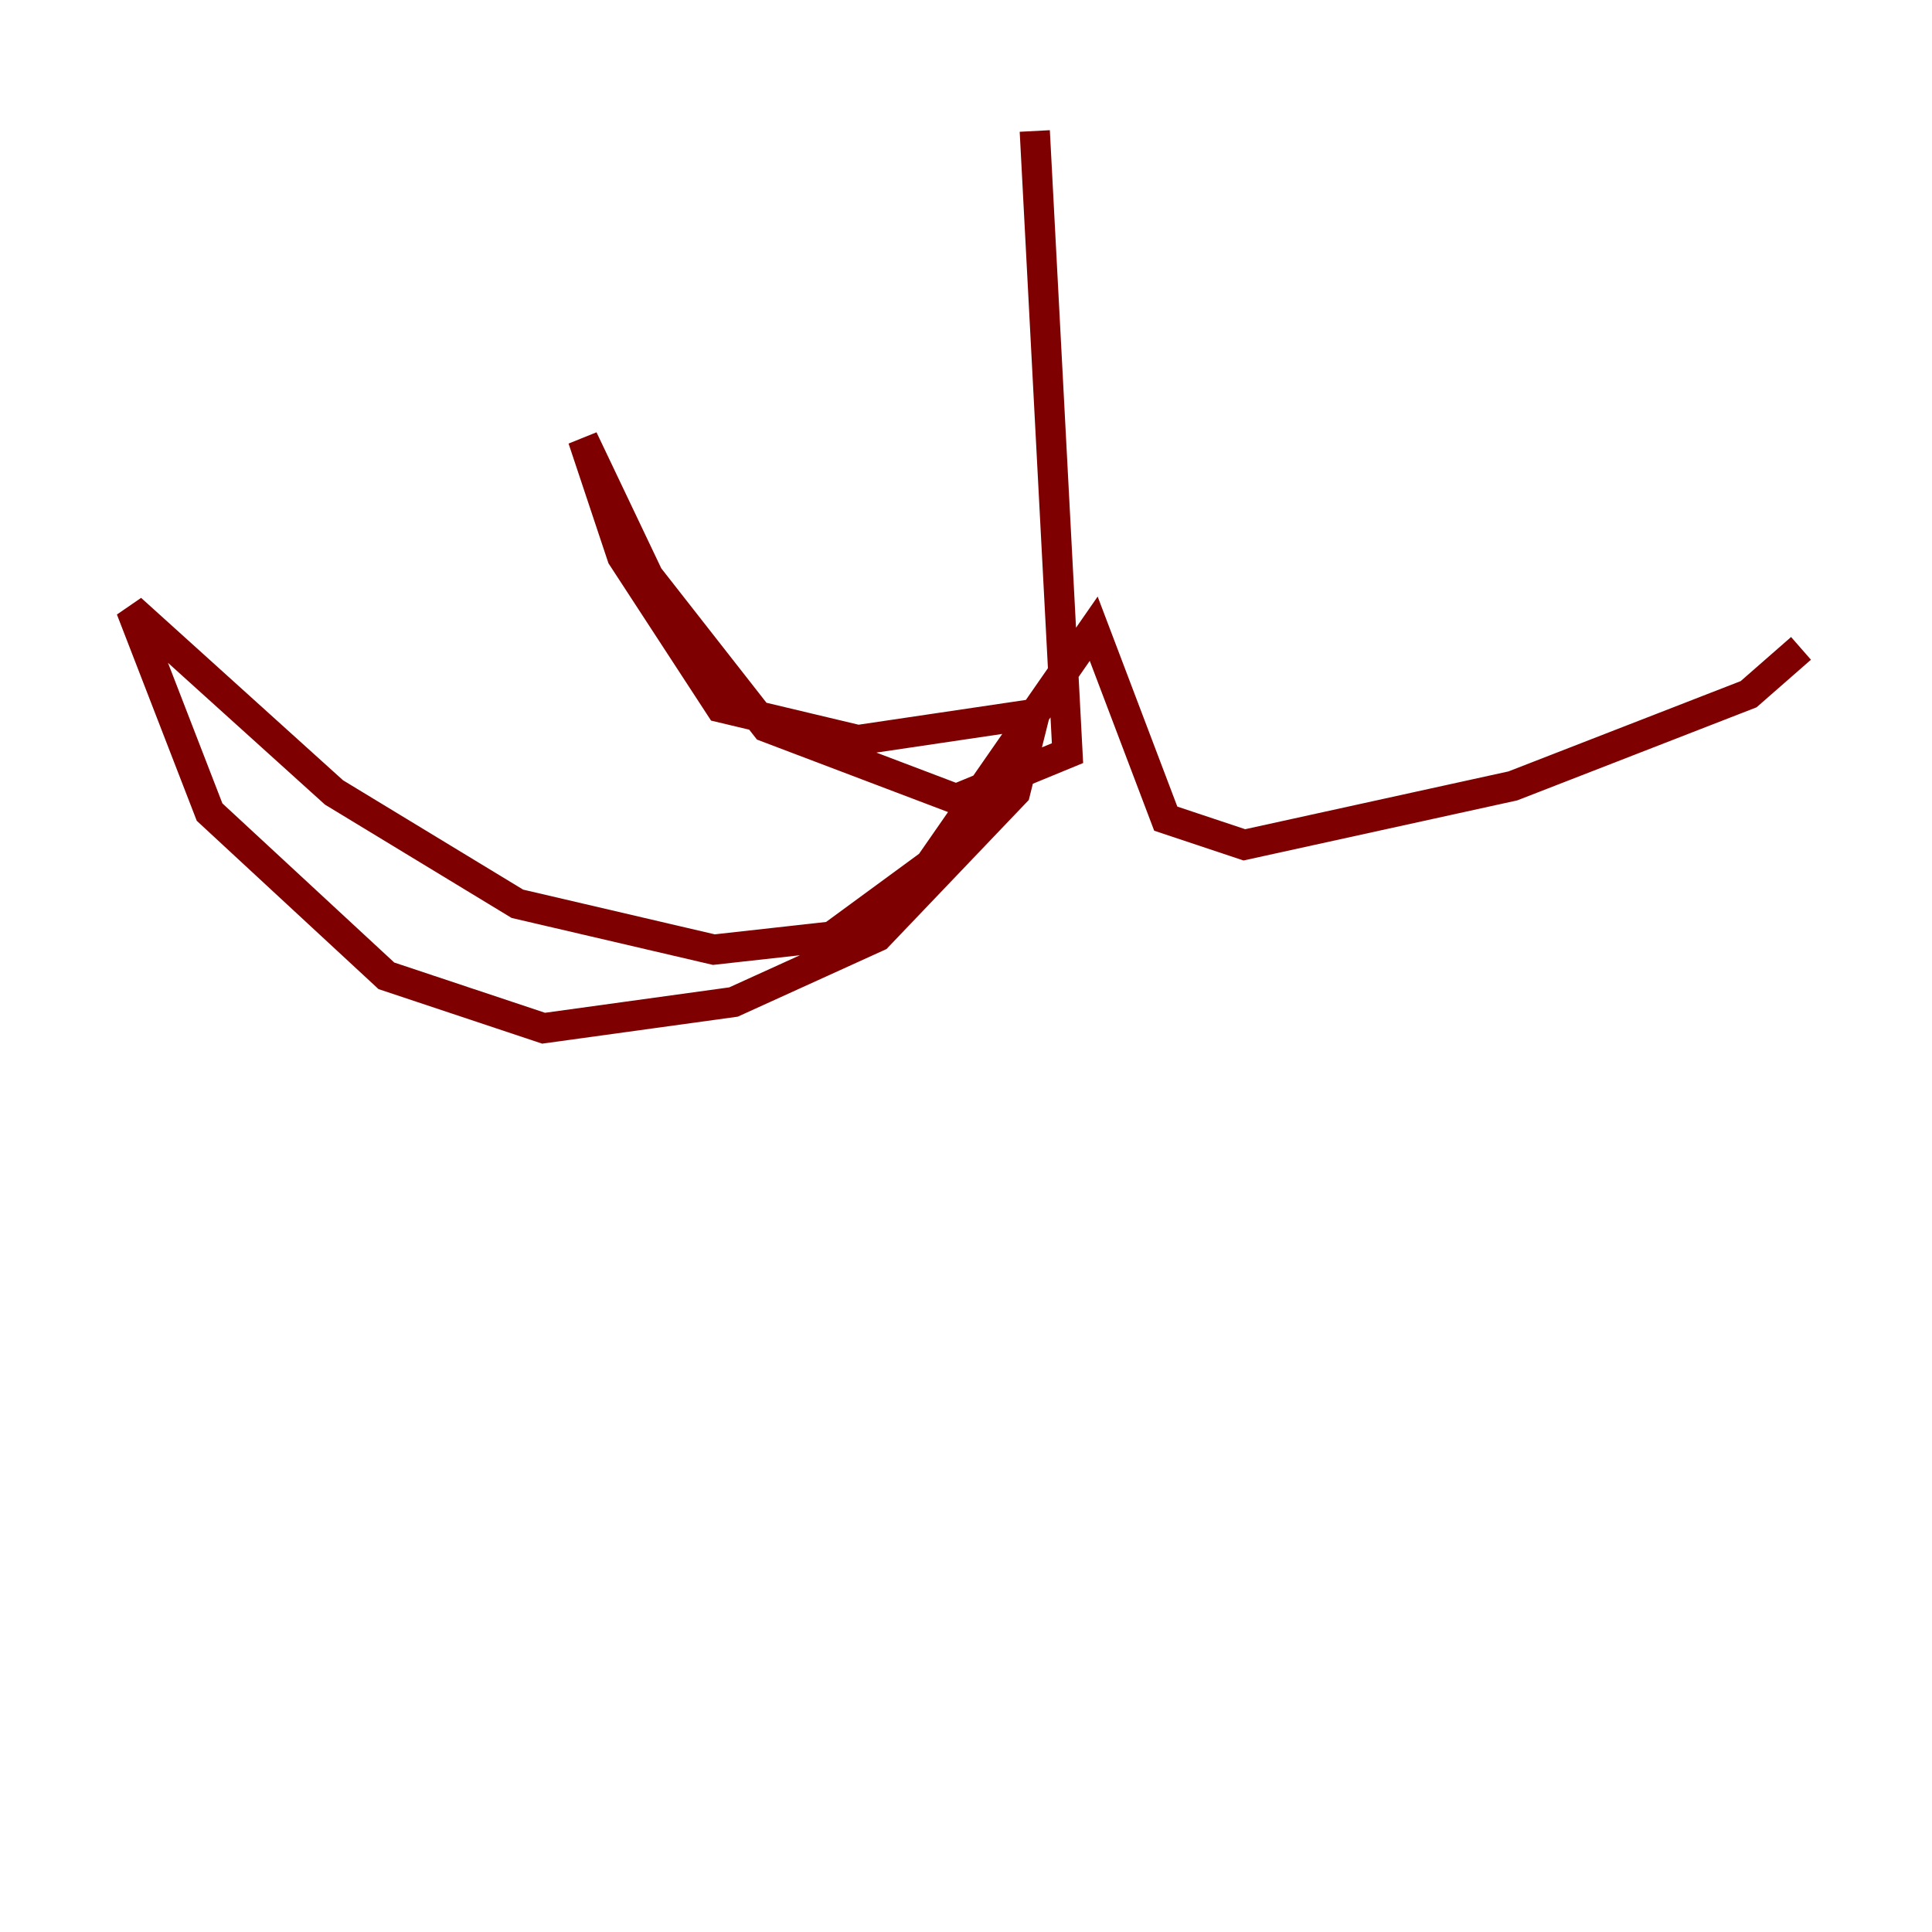 <?xml version="1.0" encoding="utf-8" ?>
<svg baseProfile="tiny" height="128" version="1.2" viewBox="0,0,128,128" width="128" xmlns="http://www.w3.org/2000/svg" xmlns:ev="http://www.w3.org/2001/xml-events" xmlns:xlink="http://www.w3.org/1999/xlink"><defs /><polyline fill="none" points="74.197,100.664 74.197,100.664" stroke="#00007f" stroke-width="2" /><polyline fill="none" points="68.556,8.678 70.725,49.898 63.349,52.936 50.766,48.163 42.956,38.183 38.617,29.071 41.22,36.881 47.729,46.861 56.841,49.031 68.556,47.295 67.254,52.502 58.142,62.047 48.597,66.386 36.014,68.122 25.6,64.651 13.885,53.803 8.678,40.352 22.129,52.502 34.278,59.878 47.295,62.915 55.105,62.047 61.614,57.275 72.461,41.654 77.234,54.237 82.441,55.973 100.231,52.068 115.851,45.993 119.322,42.956" stroke="#7f0000" stroke-width="2" /></svg>